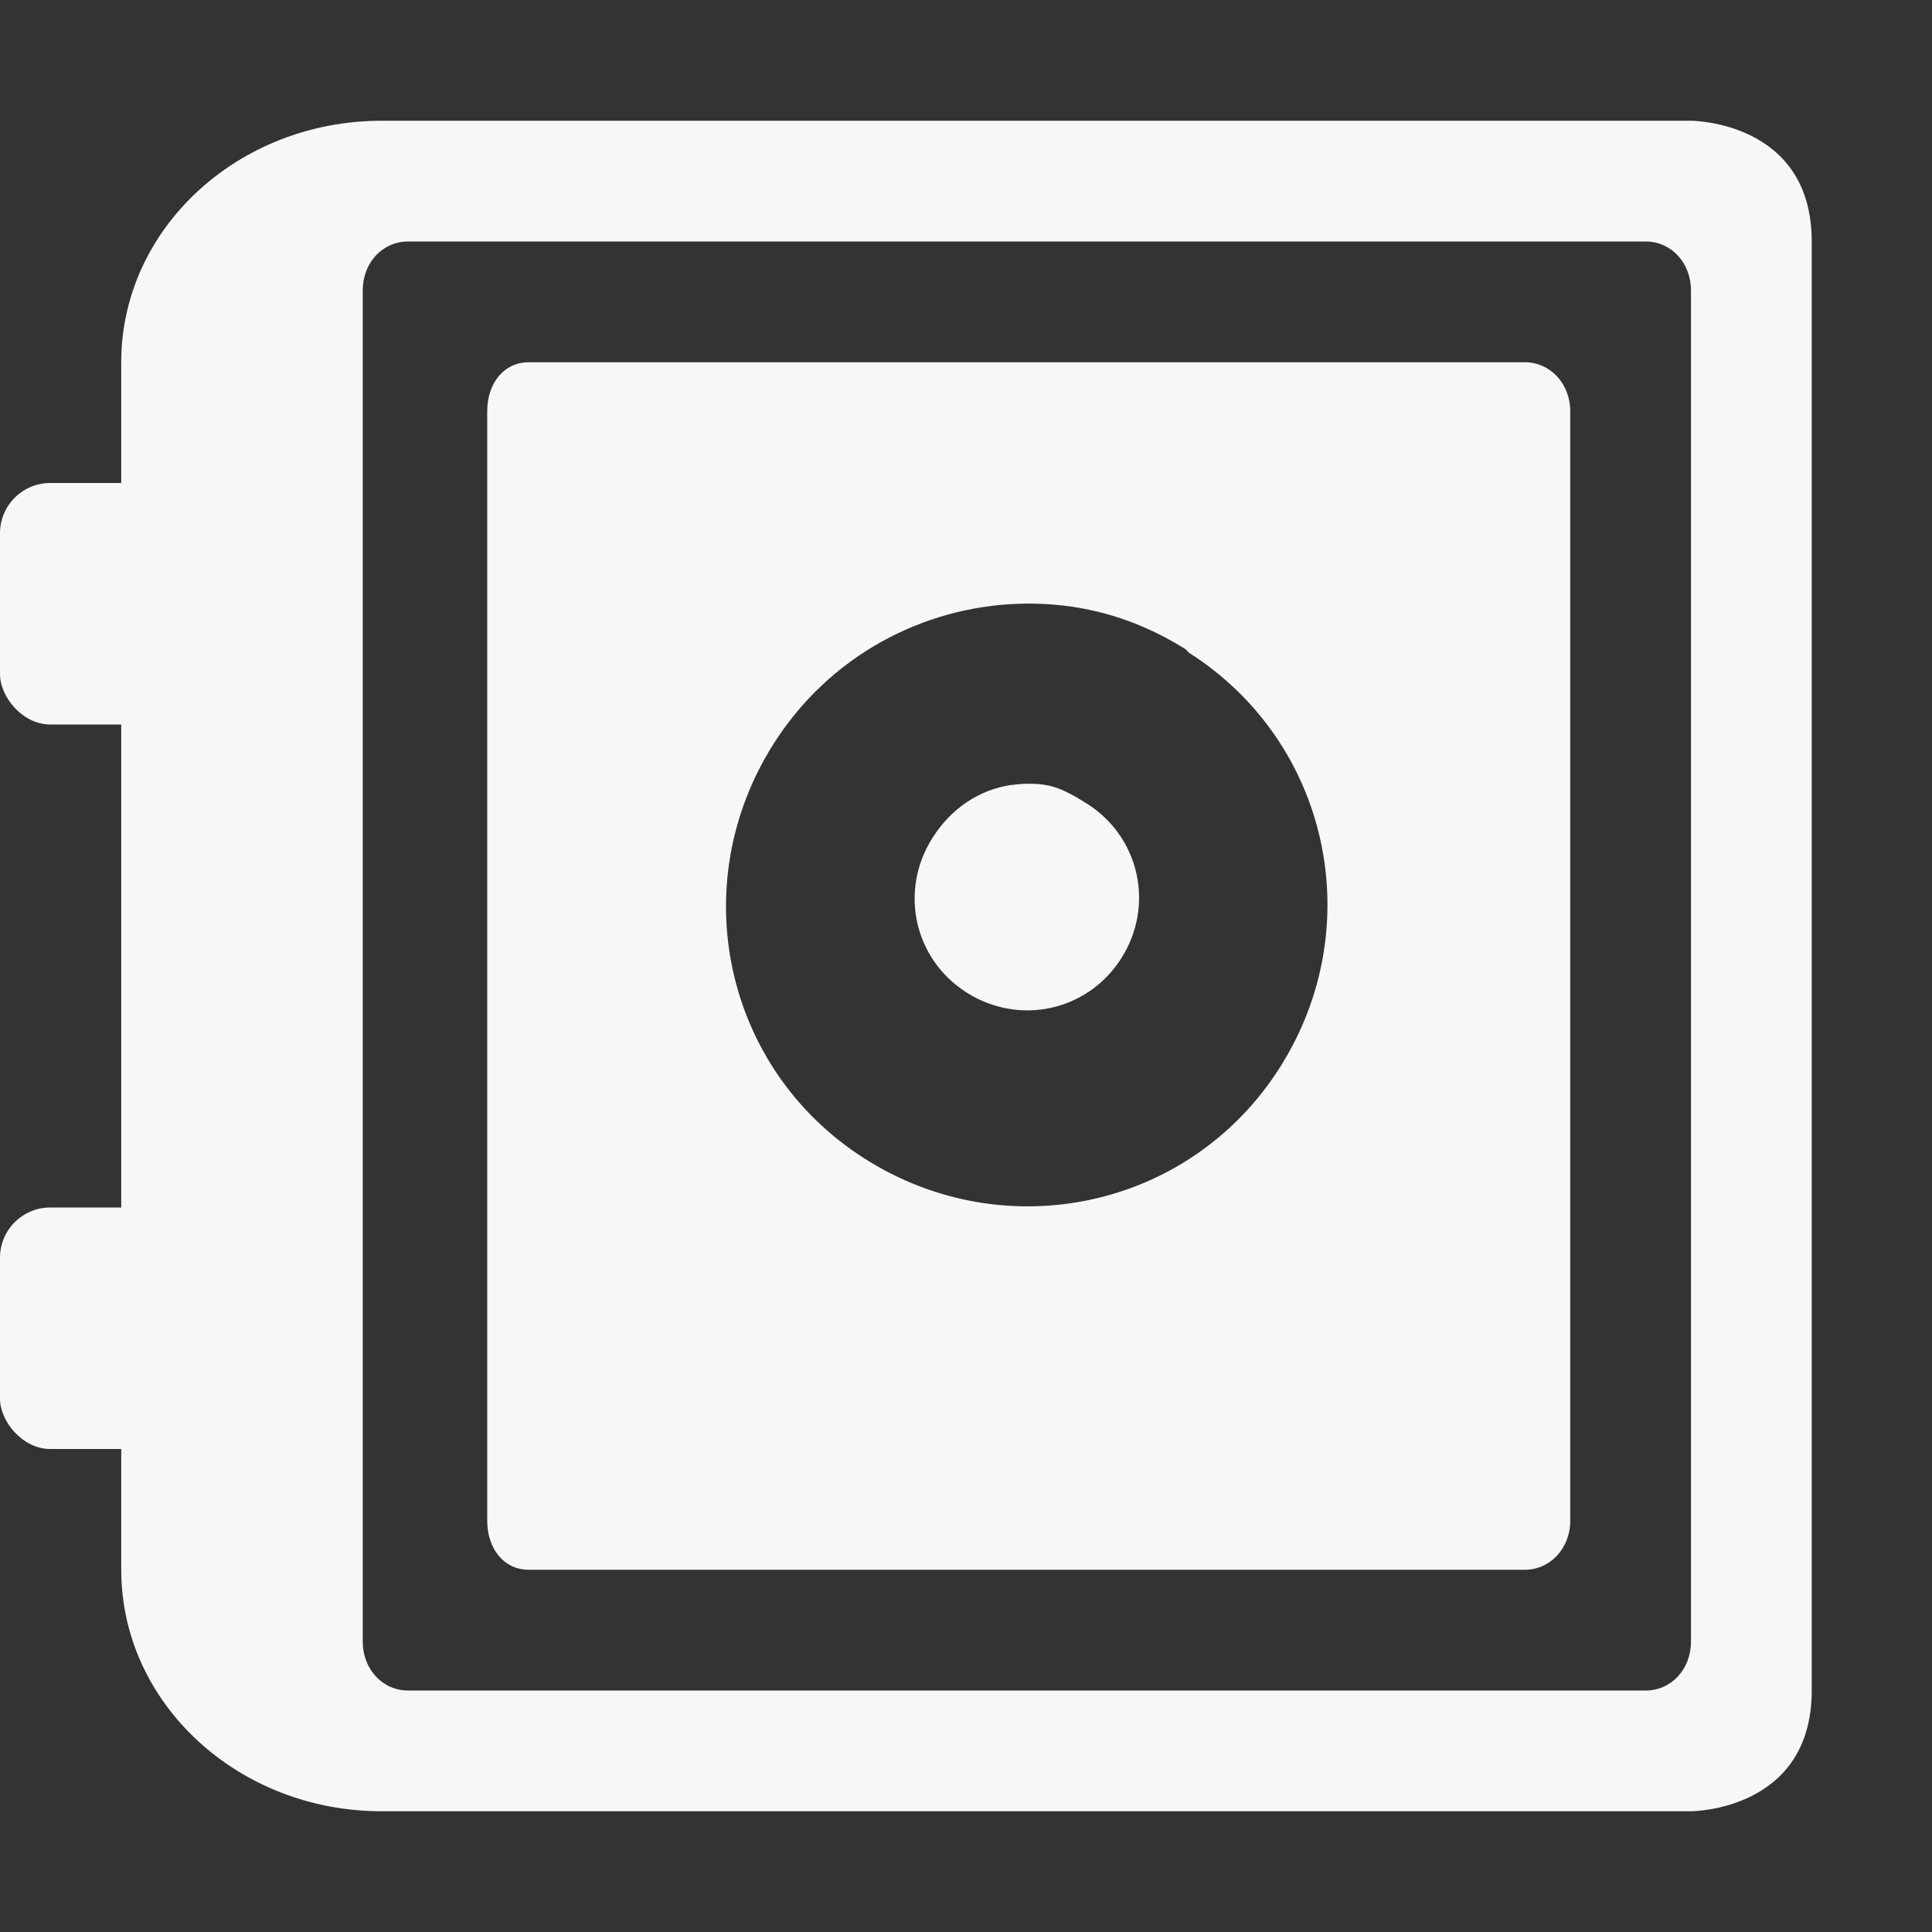 <?xml version="1.0" encoding="UTF-8" standalone="no"?>
<!-- Created with Inkscape (http://www.inkscape.org/) -->

<svg
   xmlns:dc="http://purl.org/dc/elements/1.1/"
   xmlns:cc="http://creativecommons.org/ns#"
   xmlns:rdf="http://www.w3.org/1999/02/22-rdf-syntax-ns#"
   xmlns:svg="http://www.w3.org/2000/svg"
   xmlns="http://www.w3.org/2000/svg"
   xmlns:sodipodi="http://sodipodi.sourceforge.net/DTD/sodipodi-0.dtd"
   xmlns:inkscape="http://www.inkscape.org/namespaces/inkscape"
   id="svg7384"
   height="16"
   width="16"
   version="1.1"
   sodipodi:docname="org.gnome.DejaDup.svg"
   inkscape:version="0.92.2 (unknown)">
  <rect width="100%" height="100%" fill="#333333" stroke="none"/>
  <defs
     id="defs11" />
  <sodipodi:namedview
     pagecolor="#ffffff"
     bordercolor="#F7F7F7666"
     borderopacity="1"
     objecttolerance="10"
     gridtolerance="10"
     guidetolerance="10"
     inkscape:pageopacity="0"
     inkscape:pageshadow="2"
     inkscape:window-width="1308"
     inkscape:window-height="715"
     id="namedview9"
     showgrid="false"
     inkscape:zoom="14.75"
     inkscape:cx="-4.2372881"
     inkscape:cy="8"
     inkscape:window-x="0"
     inkscape:window-y="34"
     inkscape:window-maximized="0"
     inkscape:current-layer="svg7384" />
  <title
     id="title9167">Gnome Symbolic Icon Theme</title>
  <g
     id="layer9"
     transform="translate(-283 -215)"
     style="fill:#F7F7F7;fill-opacity:1">
    <path
       id="path3708"
       style="fill:#F7F7F7;fill-opacity:1"
       d="m286.16 216c-1.187 0-2.156 0.892-2.156 2v10c0 1.108 0.969 2 2.156 2h10.844s1 0 1-1v-12c0-1-1-1-1-1zm0.219 1h10.25c0.211 0 0.375 0.176 0.375 0.406v11.188c0 0.231-0.164 0.406-0.375 0.406h-10.25c-0.211 0-0.375-0.176-0.375-0.406v-11.188c0-0.231 0.164-0.406 0.375-0.406zm1 1c-0.207 0-0.344 0.175-0.344 0.406v9.188c0 0.231 0.137 0.406 0.344 0.406h8.25c0.207 0 0.375-0.175 0.375-0.406v-9.188c0-0.231-0.168-0.406-0.375-0.406zm4.062 2c0.479-0.015 0.939 0.102 1.375 0.375l0.031 0.031c1.165 0.742 1.492 2.273 0.75 3.438-0.742 1.165-2.273 1.492-3.438 0.75-1.165-0.742-1.492-2.273-0.75-3.438 0.461-0.724 1.233-1.131 2.031-1.156zm-0.062 1.5c-0.266 0.038-0.501 0.193-0.656 0.438-0.278 0.437-0.155 1.003 0.281 1.281s1.003 0.155 1.281-0.281 0.155-1.003-0.281-1.281c-0.109-0.068-0.224-0.137-0.344-0.156-0.09-0.015-0.193-0.013-0.281 0z" />
    <rect
       id="rect15969"
       style="fill:#F7F7F7;fill-opacity:1"
       rx=".416"
       ry=".416"
       height="2"
       width="2.004"
       y="219"
       x="283" />
    <rect
       id="rect15971"
       style="fill:#F7F7F7;fill-opacity:1"
       rx=".416"
       ry=".416"
       height="2"
       width="2.004"
       y="225"
       x="283" />
  </g>
</svg>
